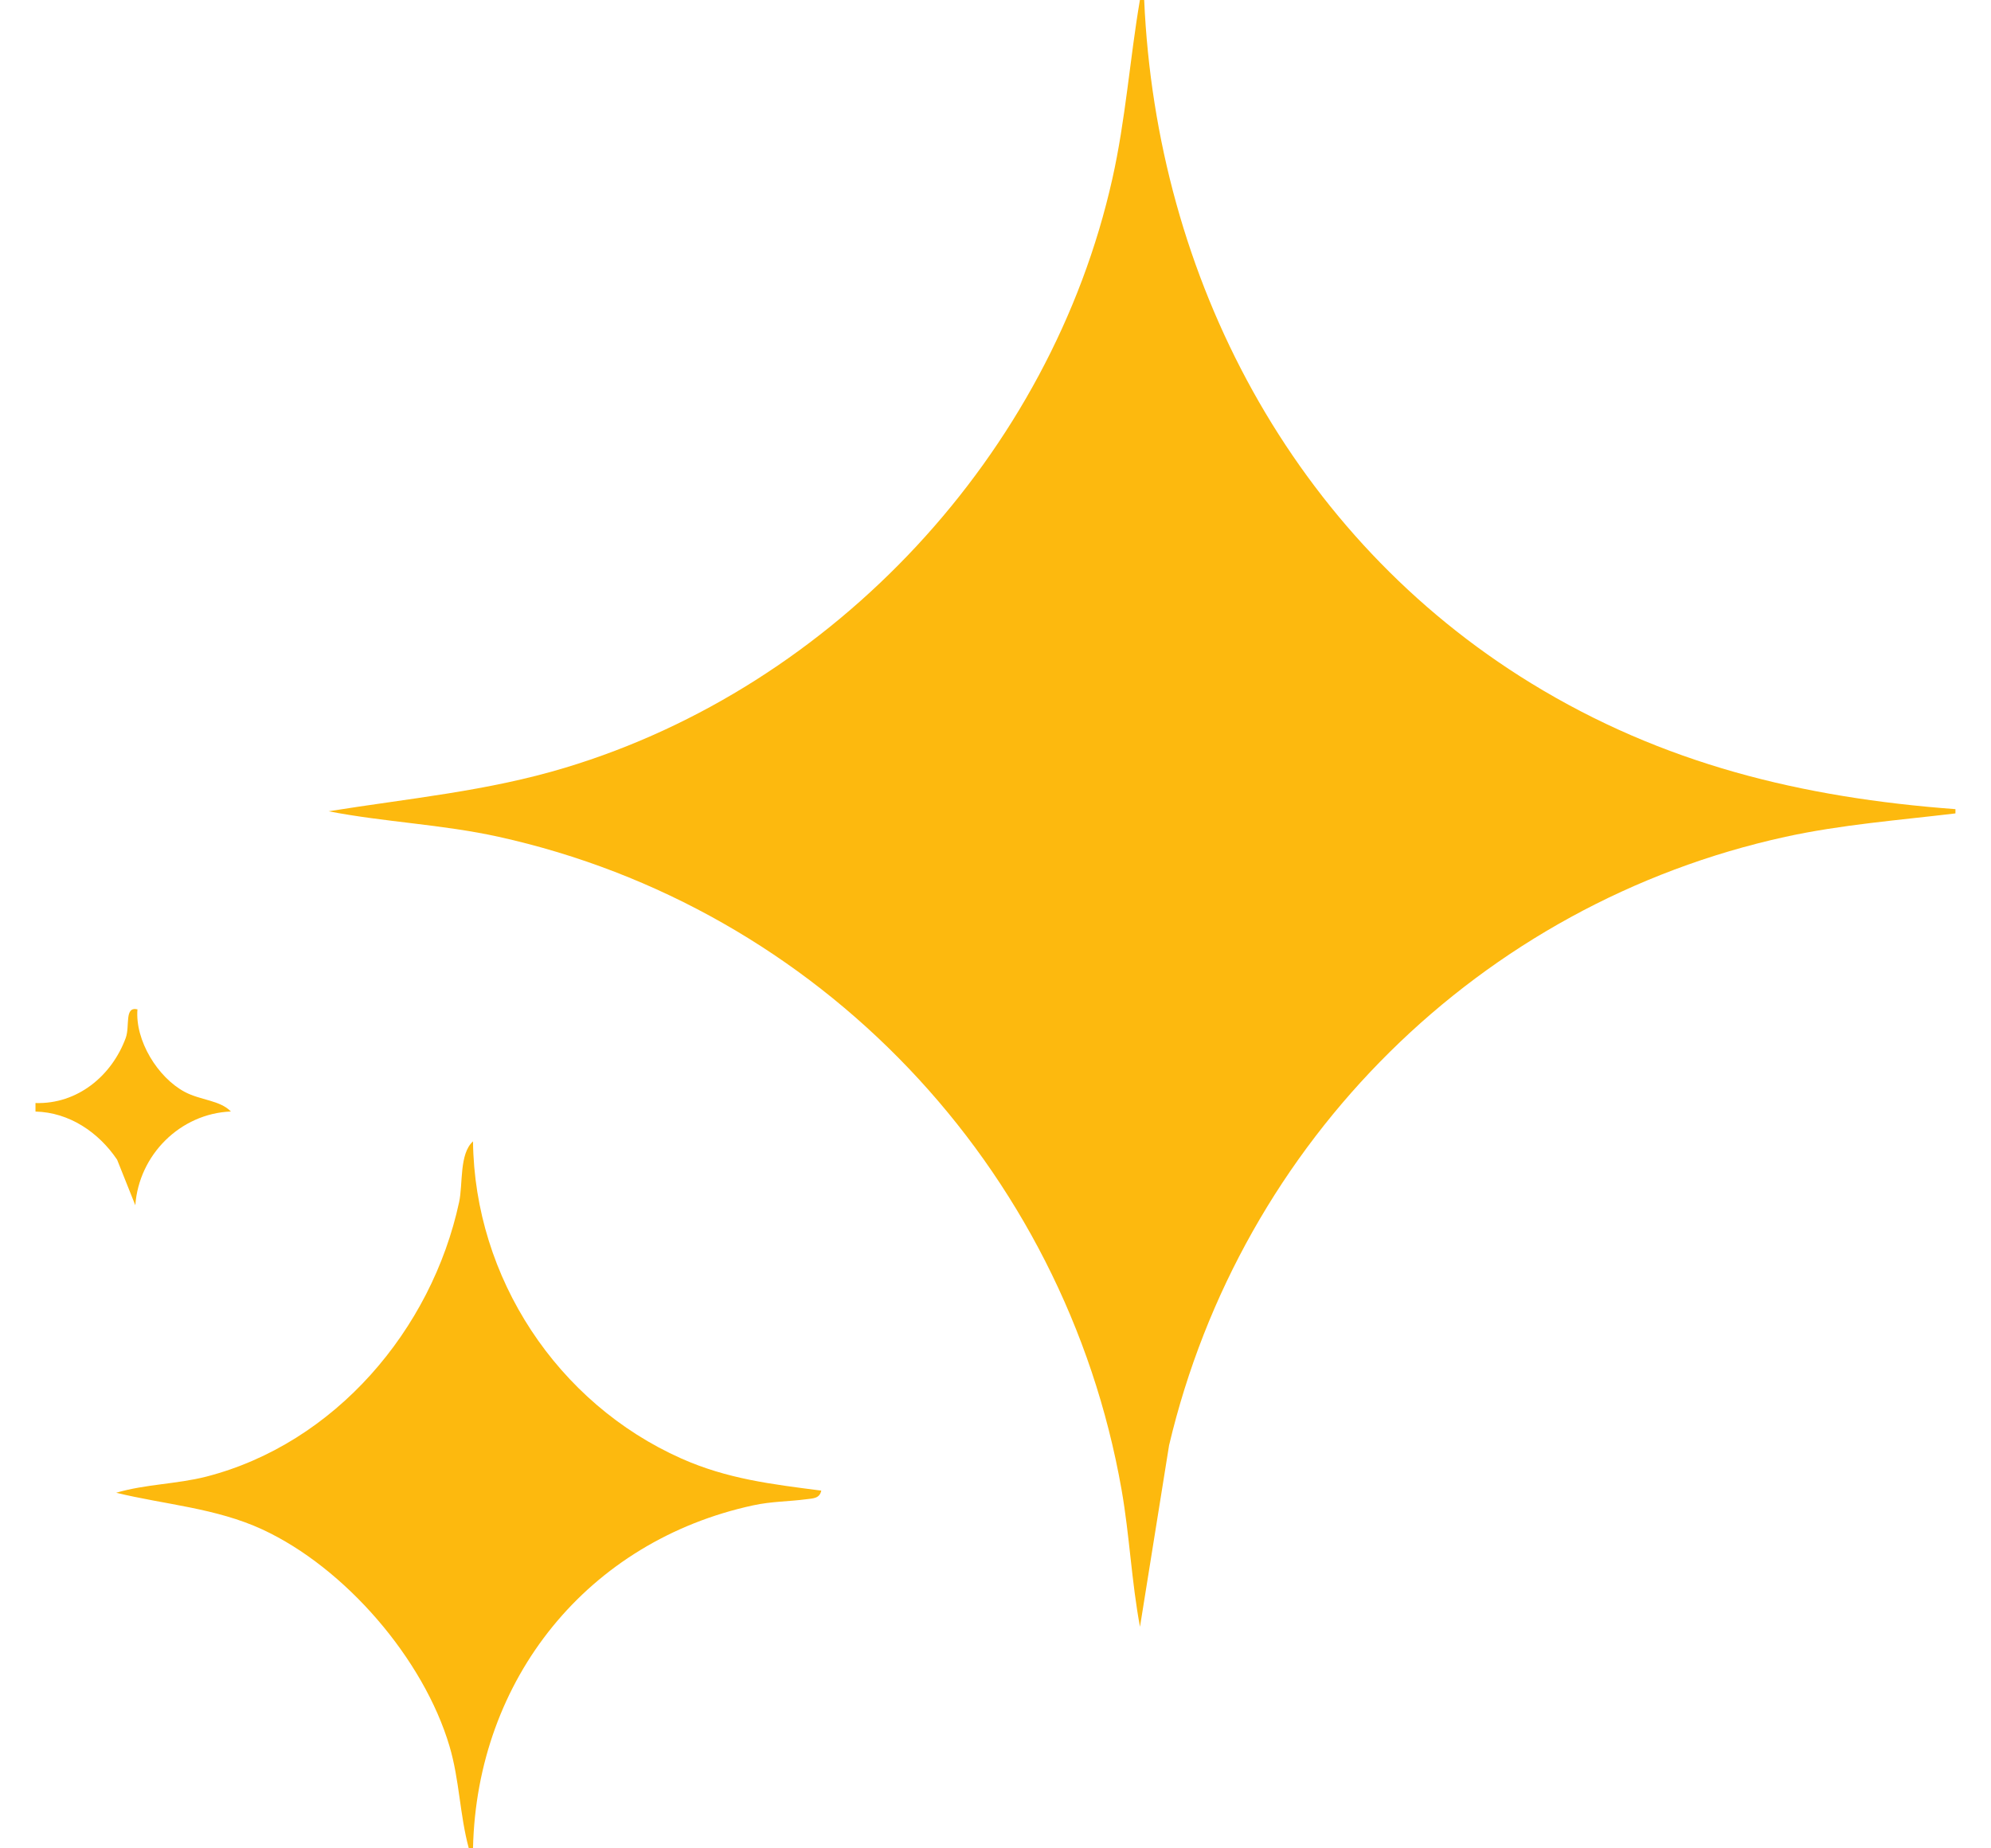 <svg width="28" height="26" viewBox="0 0 28 26" fill="none" xmlns="http://www.w3.org/2000/svg">
<g clip-path="url(#clip0_2_38)">
<path d="M27.5 11.383V11.442C26.7 11.538 25.898 11.599 25.11 11.771C20.818 12.711 17.453 16.047 16.441 20.331L16.032 22.884C15.913 22.248 15.885 21.594 15.773 20.956C14.974 16.405 11.511 12.765 7.012 11.771C6.22 11.596 5.408 11.565 4.621 11.412C5.745 11.231 6.857 11.13 7.952 10.798C11.735 9.656 14.778 6.384 15.643 2.516C15.83 1.683 15.888 0.838 16.031 -0.001H16.091C16.263 3.914 18.181 7.554 21.531 9.61C23.385 10.747 25.341 11.221 27.5 11.382V11.383Z" fill="#FDB90E"/>
<path d="M6.593 26C6.465 25.527 6.462 25.038 6.322 24.565C5.958 23.334 4.853 22.053 3.689 21.514C3.036 21.212 2.313 21.164 1.634 20.998C2.047 20.876 2.482 20.878 2.902 20.771C4.709 20.305 6.071 18.706 6.457 16.908C6.512 16.653 6.457 16.231 6.652 16.055C6.674 17.975 7.838 19.74 9.581 20.516C10.23 20.805 10.854 20.878 11.55 20.968C11.526 21.081 11.432 21.077 11.343 21.089C11.096 21.122 10.85 21.119 10.593 21.175C8.27 21.677 6.706 23.612 6.652 25.999H6.592L6.593 26Z" fill="#FDB90E"/>
<path d="M0.5 15.516C1.088 15.534 1.571 15.135 1.768 14.601C1.83 14.43 1.745 14.155 1.933 14.198C1.898 14.636 2.217 15.155 2.597 15.359C2.819 15.478 3.093 15.475 3.247 15.635C2.535 15.664 1.954 16.244 1.903 16.954L1.647 16.313C1.388 15.929 0.975 15.647 0.499 15.636V15.517L0.5 15.516Z" fill="#FDB90E"/>
</g>
<defs>
<clipPath id="clip0_2_38">
<rect width="27" height="26" fill="white" transform="translate(0.5)"/>
</clipPath>
</defs>
</svg>
